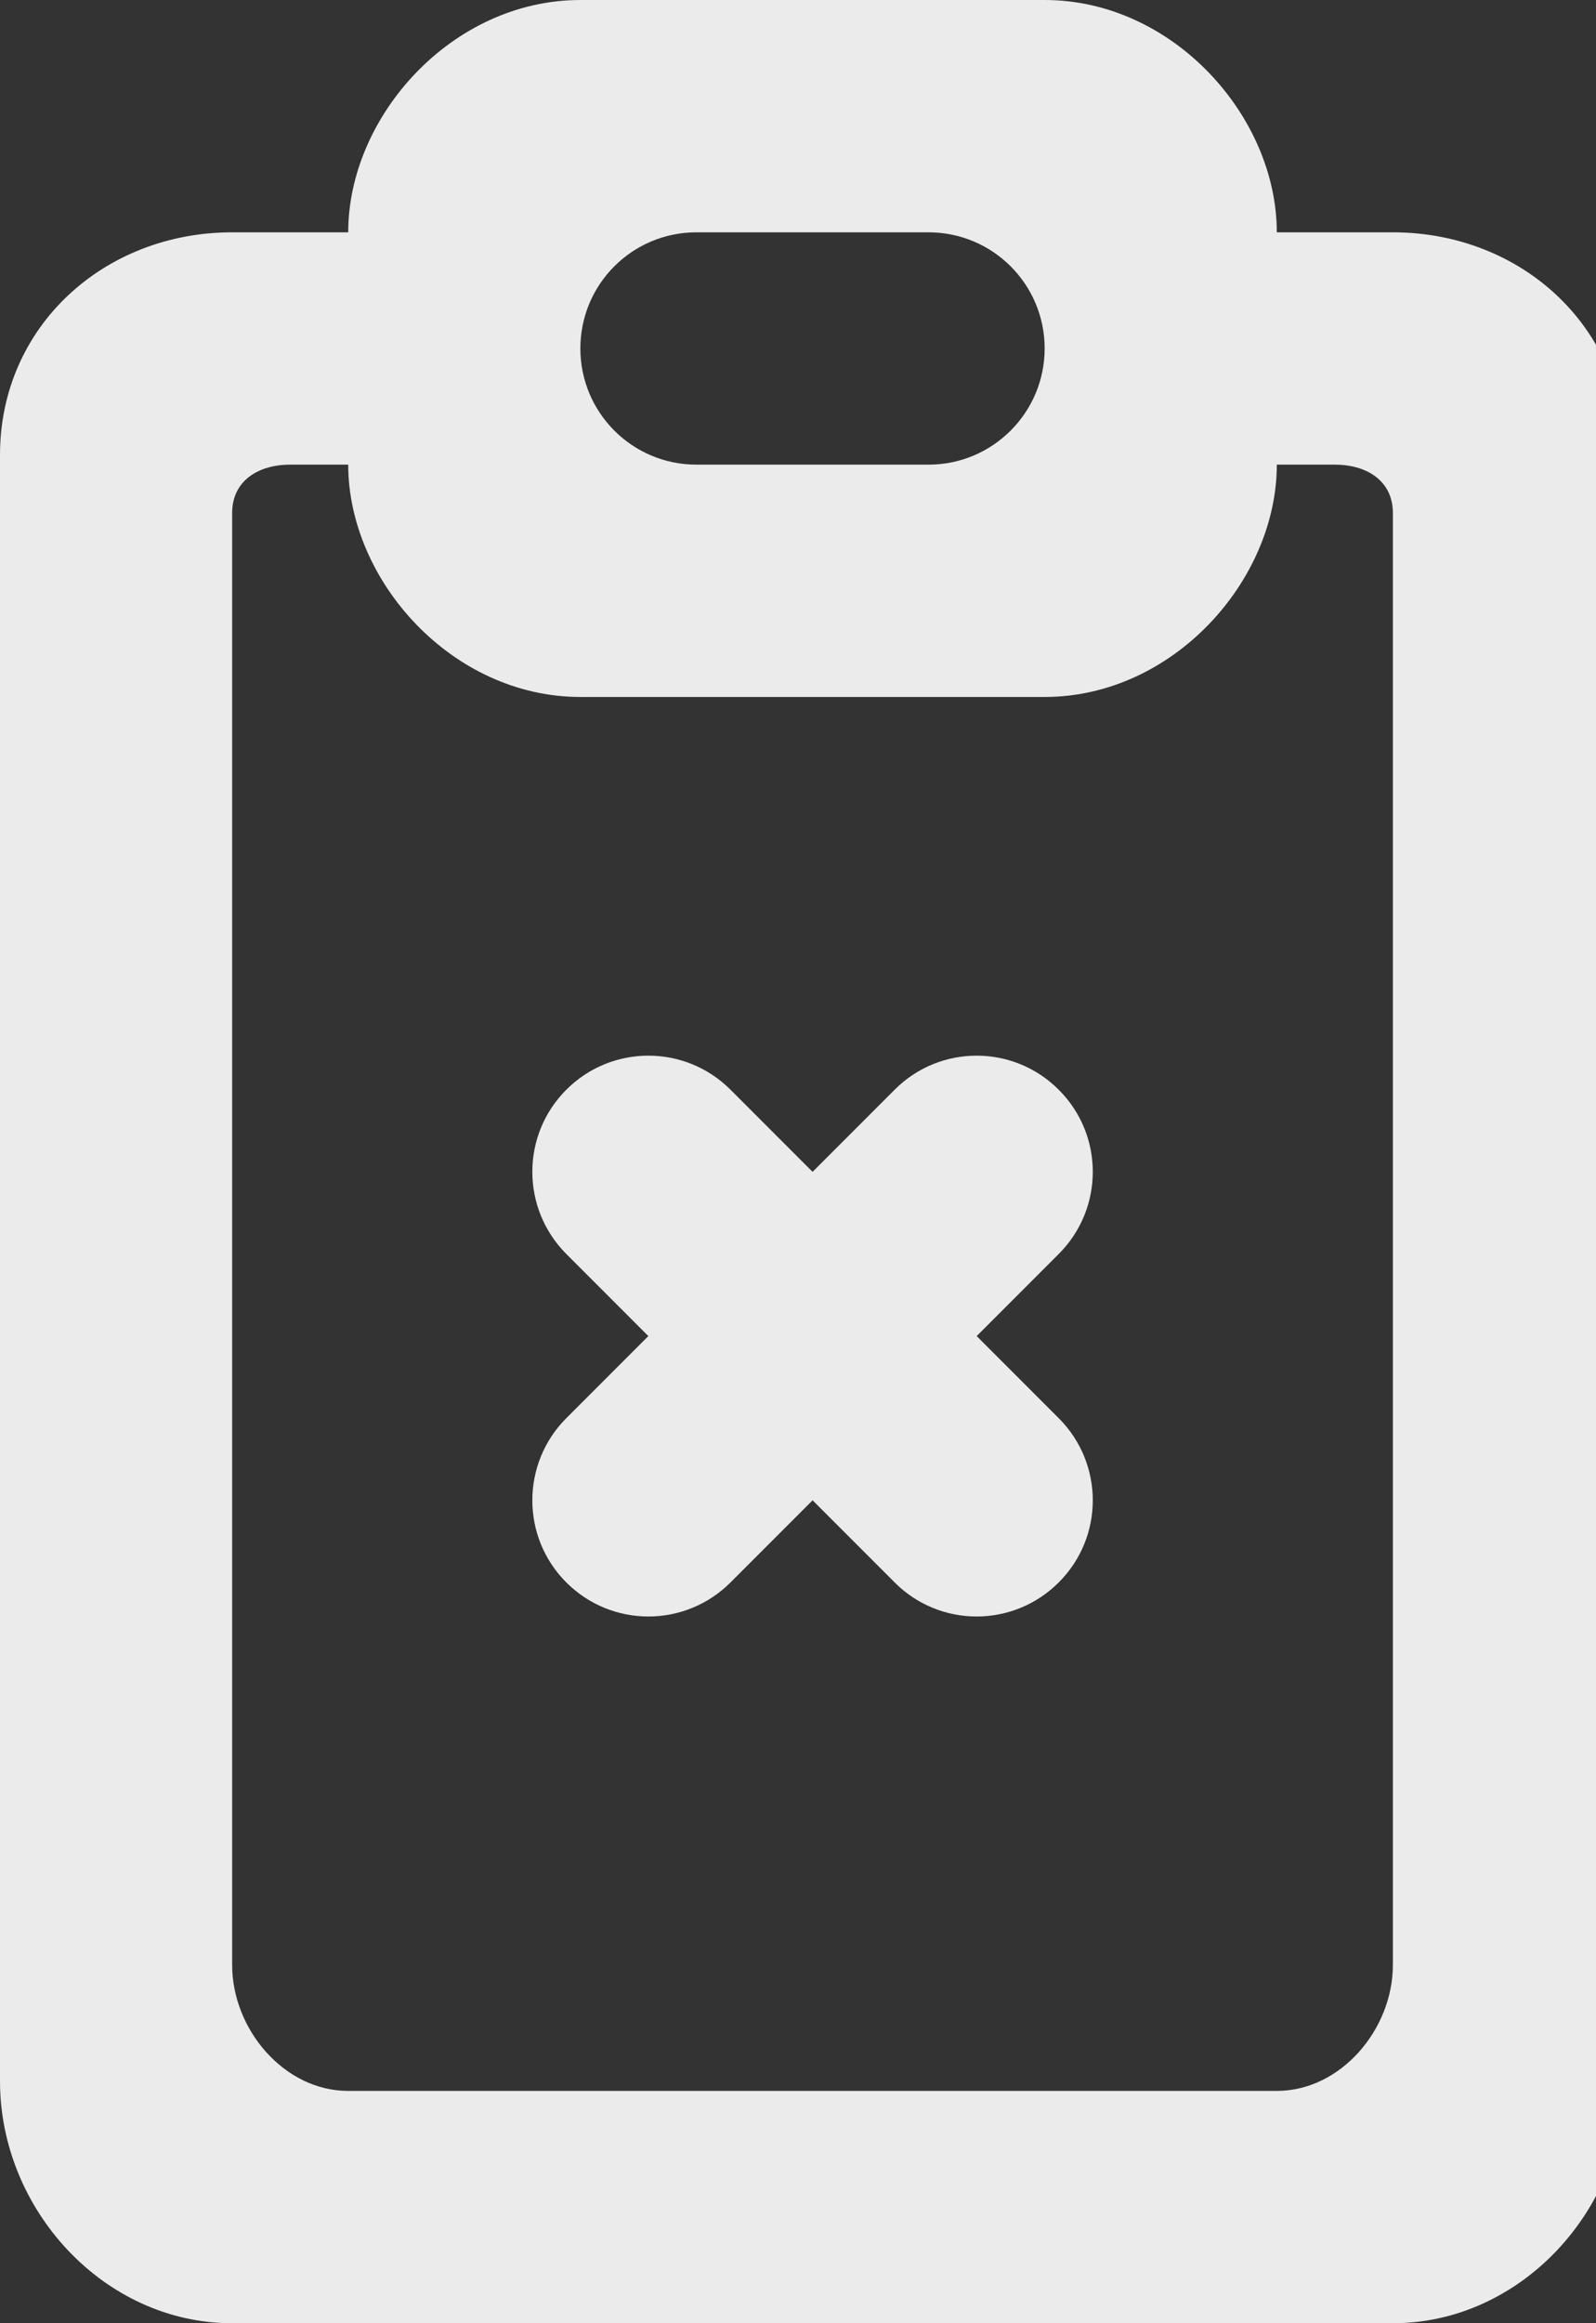 <!-- Generated by IcoMoon.io -->
<svg version="1.1" xmlns="http://www.w3.org/2000/svg" width="22" height="32" viewBox="0 0 22 32">
<rect x="0" y="0" width="22" height="32" fill="#333333" stroke="none"/>
<title>as-fileboard_close-</title>
<path fill="#ebebeb" d="M14.594 17.272l-1.131 1.131 1.131 1.131c0.626 0.626 0.626 1.638 0 2.262-0.626 0.626-1.638 0.626-2.262 0l-1.131-1.131-1.131 1.131c-0.626 0.626-1.638 0.626-2.264 0-0.624-0.624-0.624-1.637 0-2.262l1.131-1.131-1.131-1.131c-0.624-0.626-0.624-1.638 0-2.262 0.626-0.626 1.638-0.626 2.264 0l1.131 1.131 1.131-1.131c0.624-0.626 1.637-0.626 2.262 0 0.626 0.624 0.626 1.637 0 2.262zM19.2 27.066c0 0.885-0.717 1.734-1.6 1.734h-12.8c-0.885 0-1.6-0.85-1.6-1.734v-20c0-0.442 0.358-0.666 0.8-0.666h0.8c0 1.6 1.432 3.2 3.2 3.2h6.4c1.766 0 3.2-1.6 3.2-3.2h0.8c0.442 0 0.8 0.224 0.8 0.666v20zM9.6 3.2h3.2c0.883 0 1.6 0.715 1.6 1.6 0 0.883-0.717 1.6-1.6 1.6h-3.2c-0.885 0-1.6-0.717-1.6-1.6 0-0.885 0.715-1.6 1.6-1.6zM19.2 3.2h-1.6c0-1.6-1.434-3.2-3.2-3.2h-6.4c-1.768 0-3.2 1.6-3.2 3.2h-1.6c-1.768 0-3.2 1.299-3.2 3.066v22.4c0 1.768 1.432 3.334 3.2 3.334h16c1.766 0 3.2-1.566 3.2-3.334v-22.4c0-1.766-1.434-3.066-3.2-3.066z"></path>
</svg>
